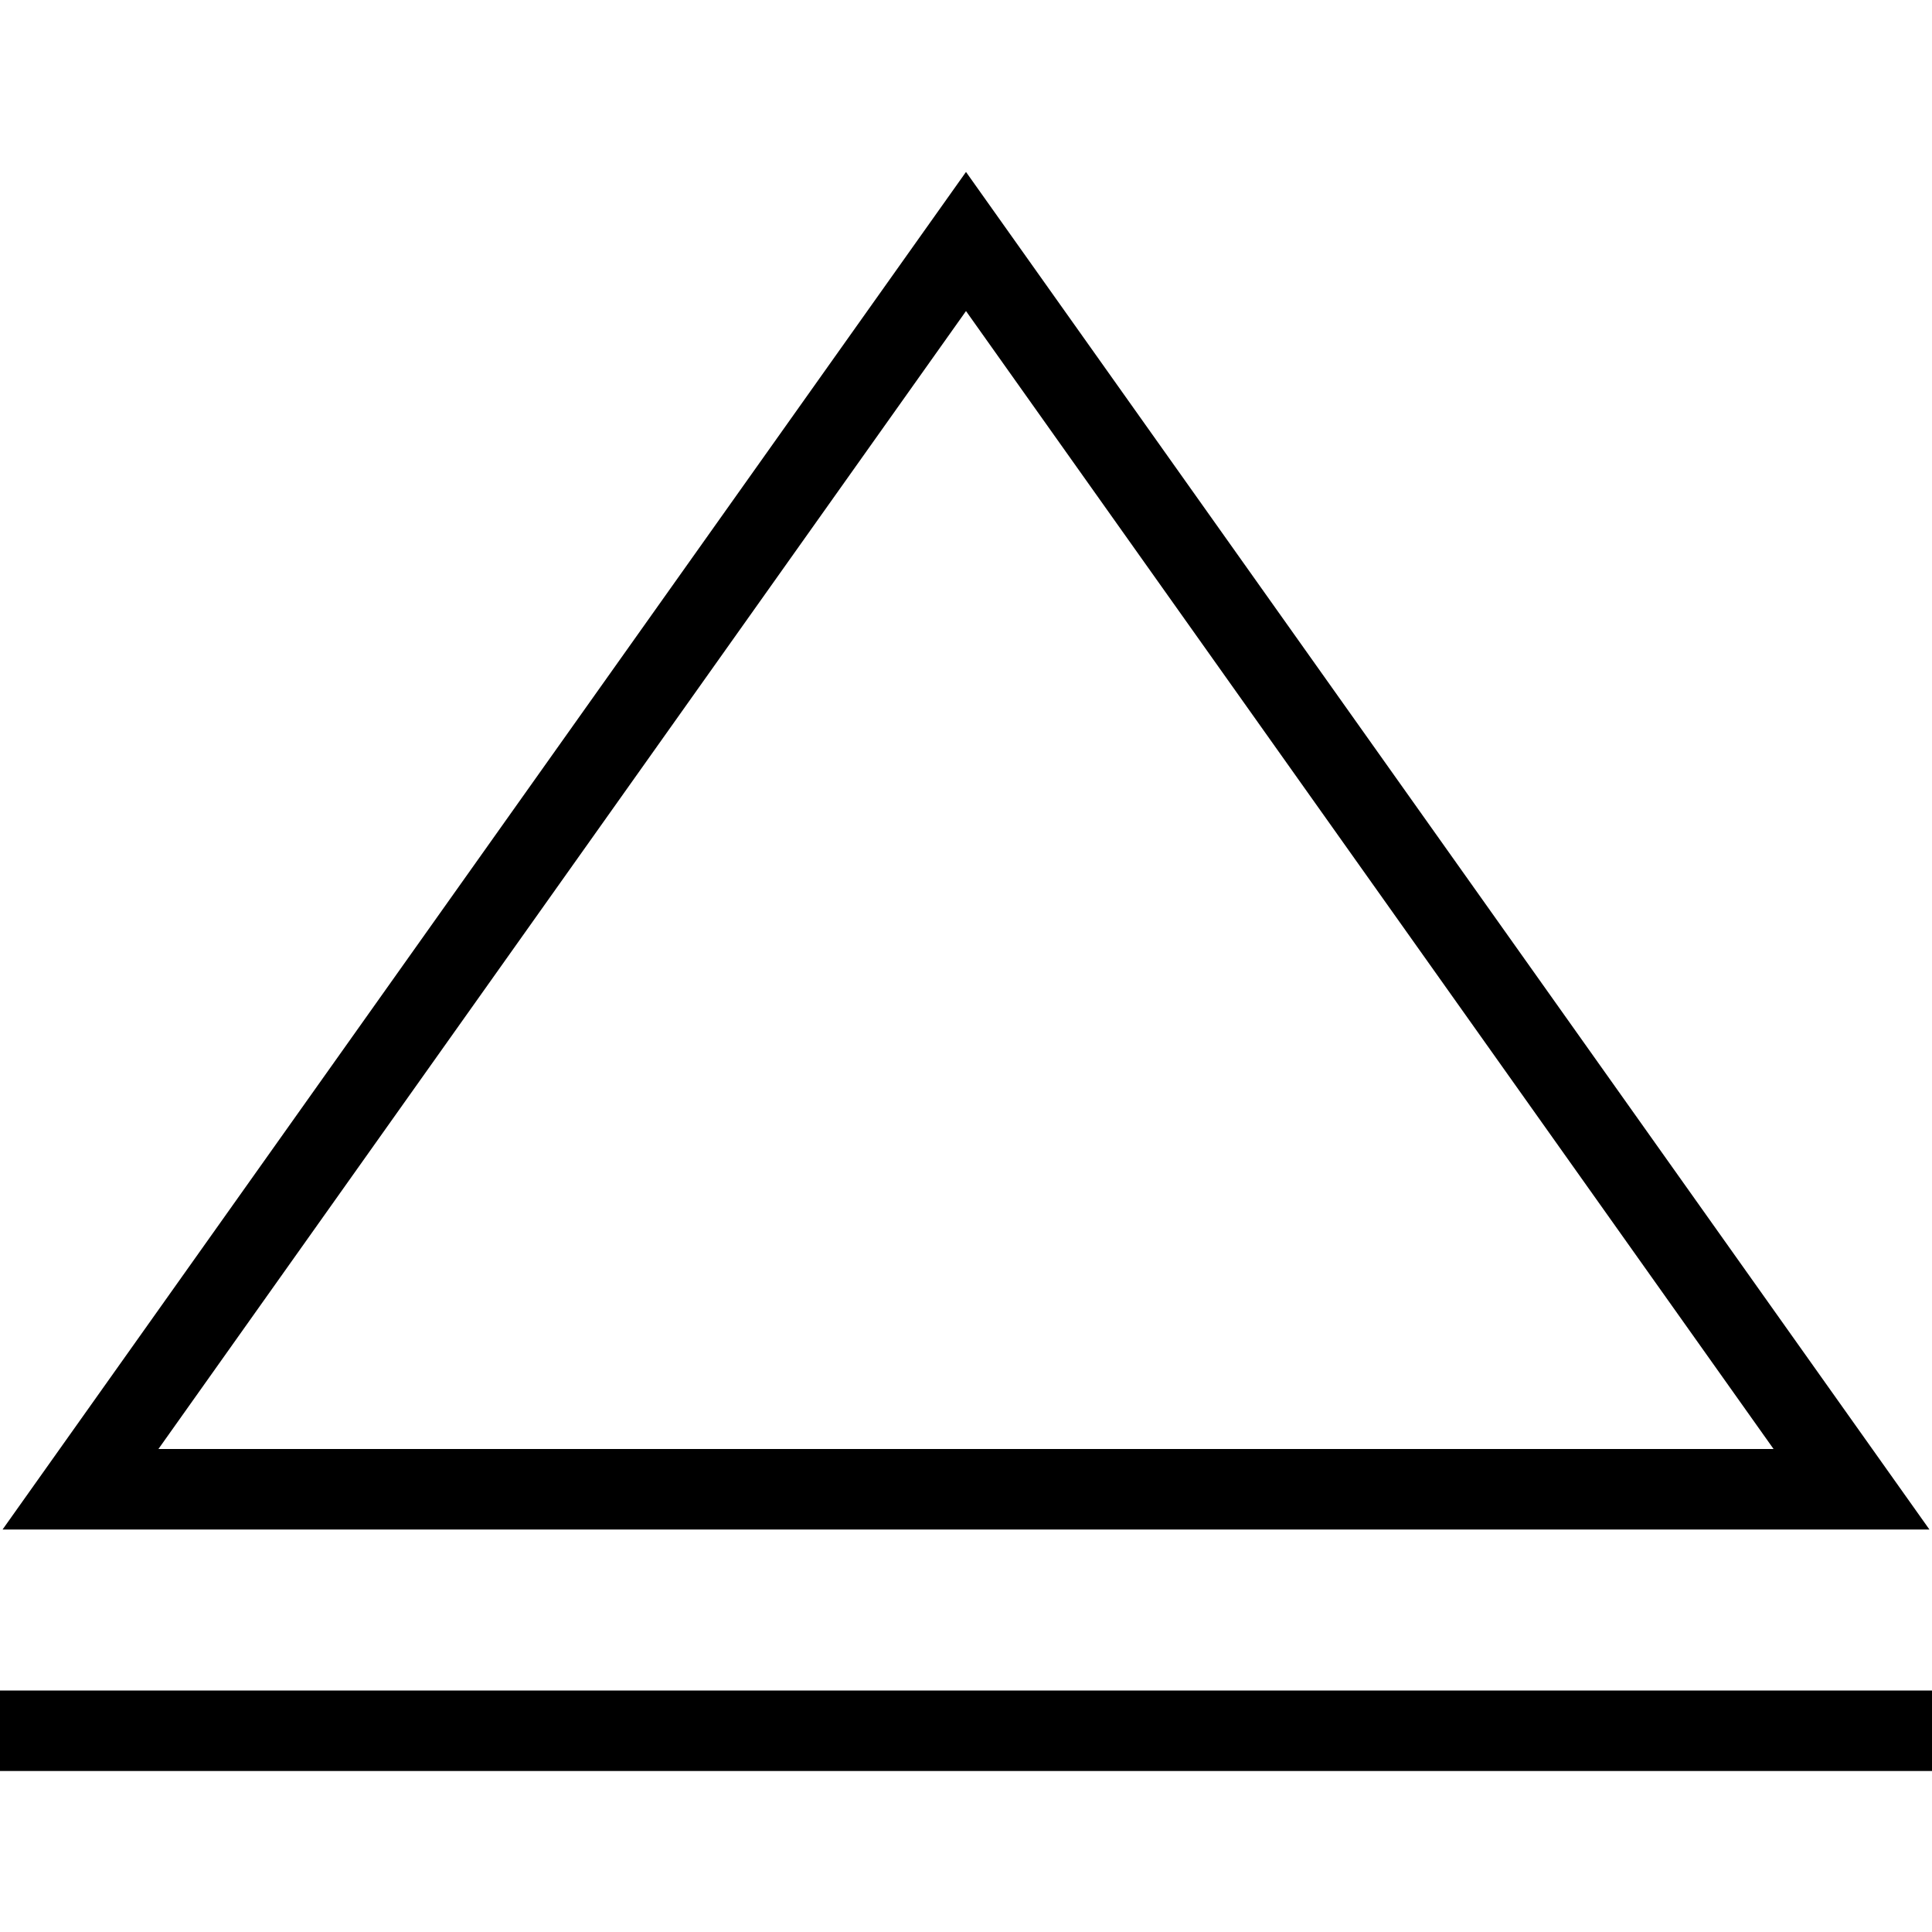 <?xml version="1.0" encoding="UTF-8"?>
<svg xmlns="http://www.w3.org/2000/svg" id="Layer_1" data-name="Layer 1" viewBox="0 0 24 24" width="512" height="512"><path d="m24,21v1H0v-1h24Zm-.032-2H.032L12,2.136l11.968,16.864Zm-22-1h20.064L12,3.864,1.968,18Z"/></svg>
